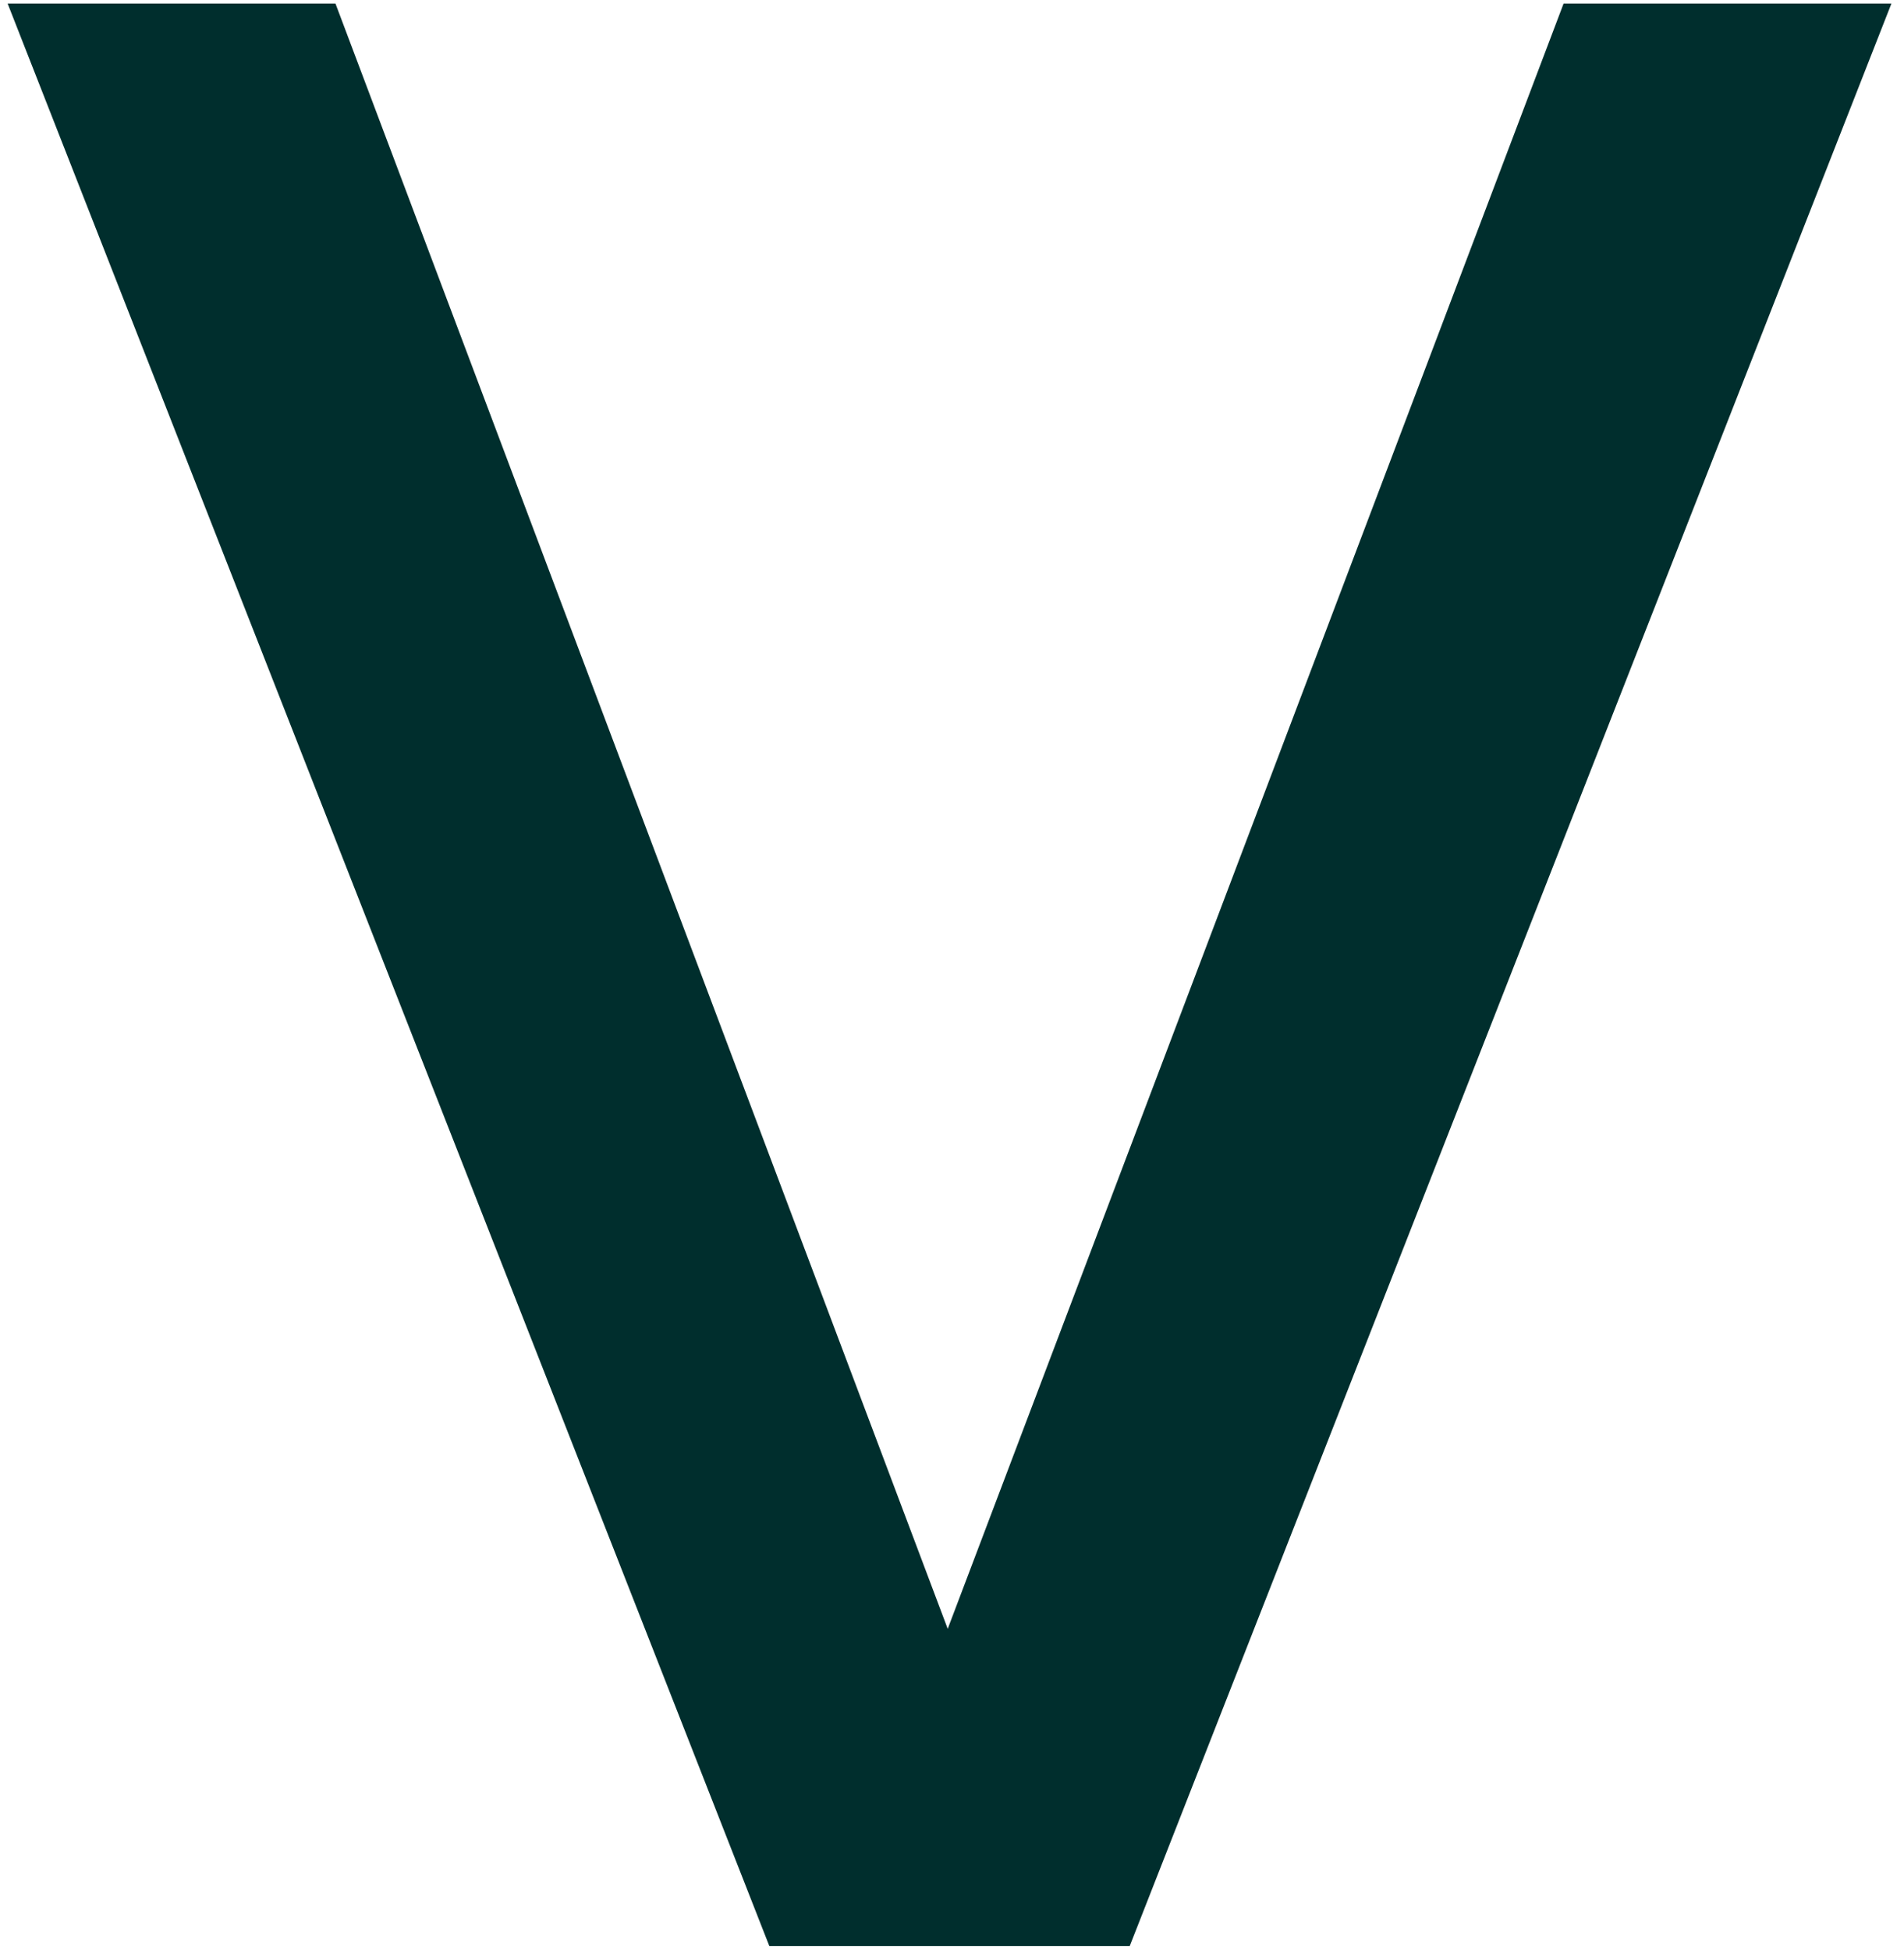 <svg width="124" height="127" viewBox="0 0 124 127" fill="none" xmlns="http://www.w3.org/2000/svg">
<path d="M50.104 126.72L0.497 0.23H21.847L61.721 106.062L101.831 0.23H123.181L73.574 126.72H50.183H50.104Z" fill="#002E2D"/>
</svg>
